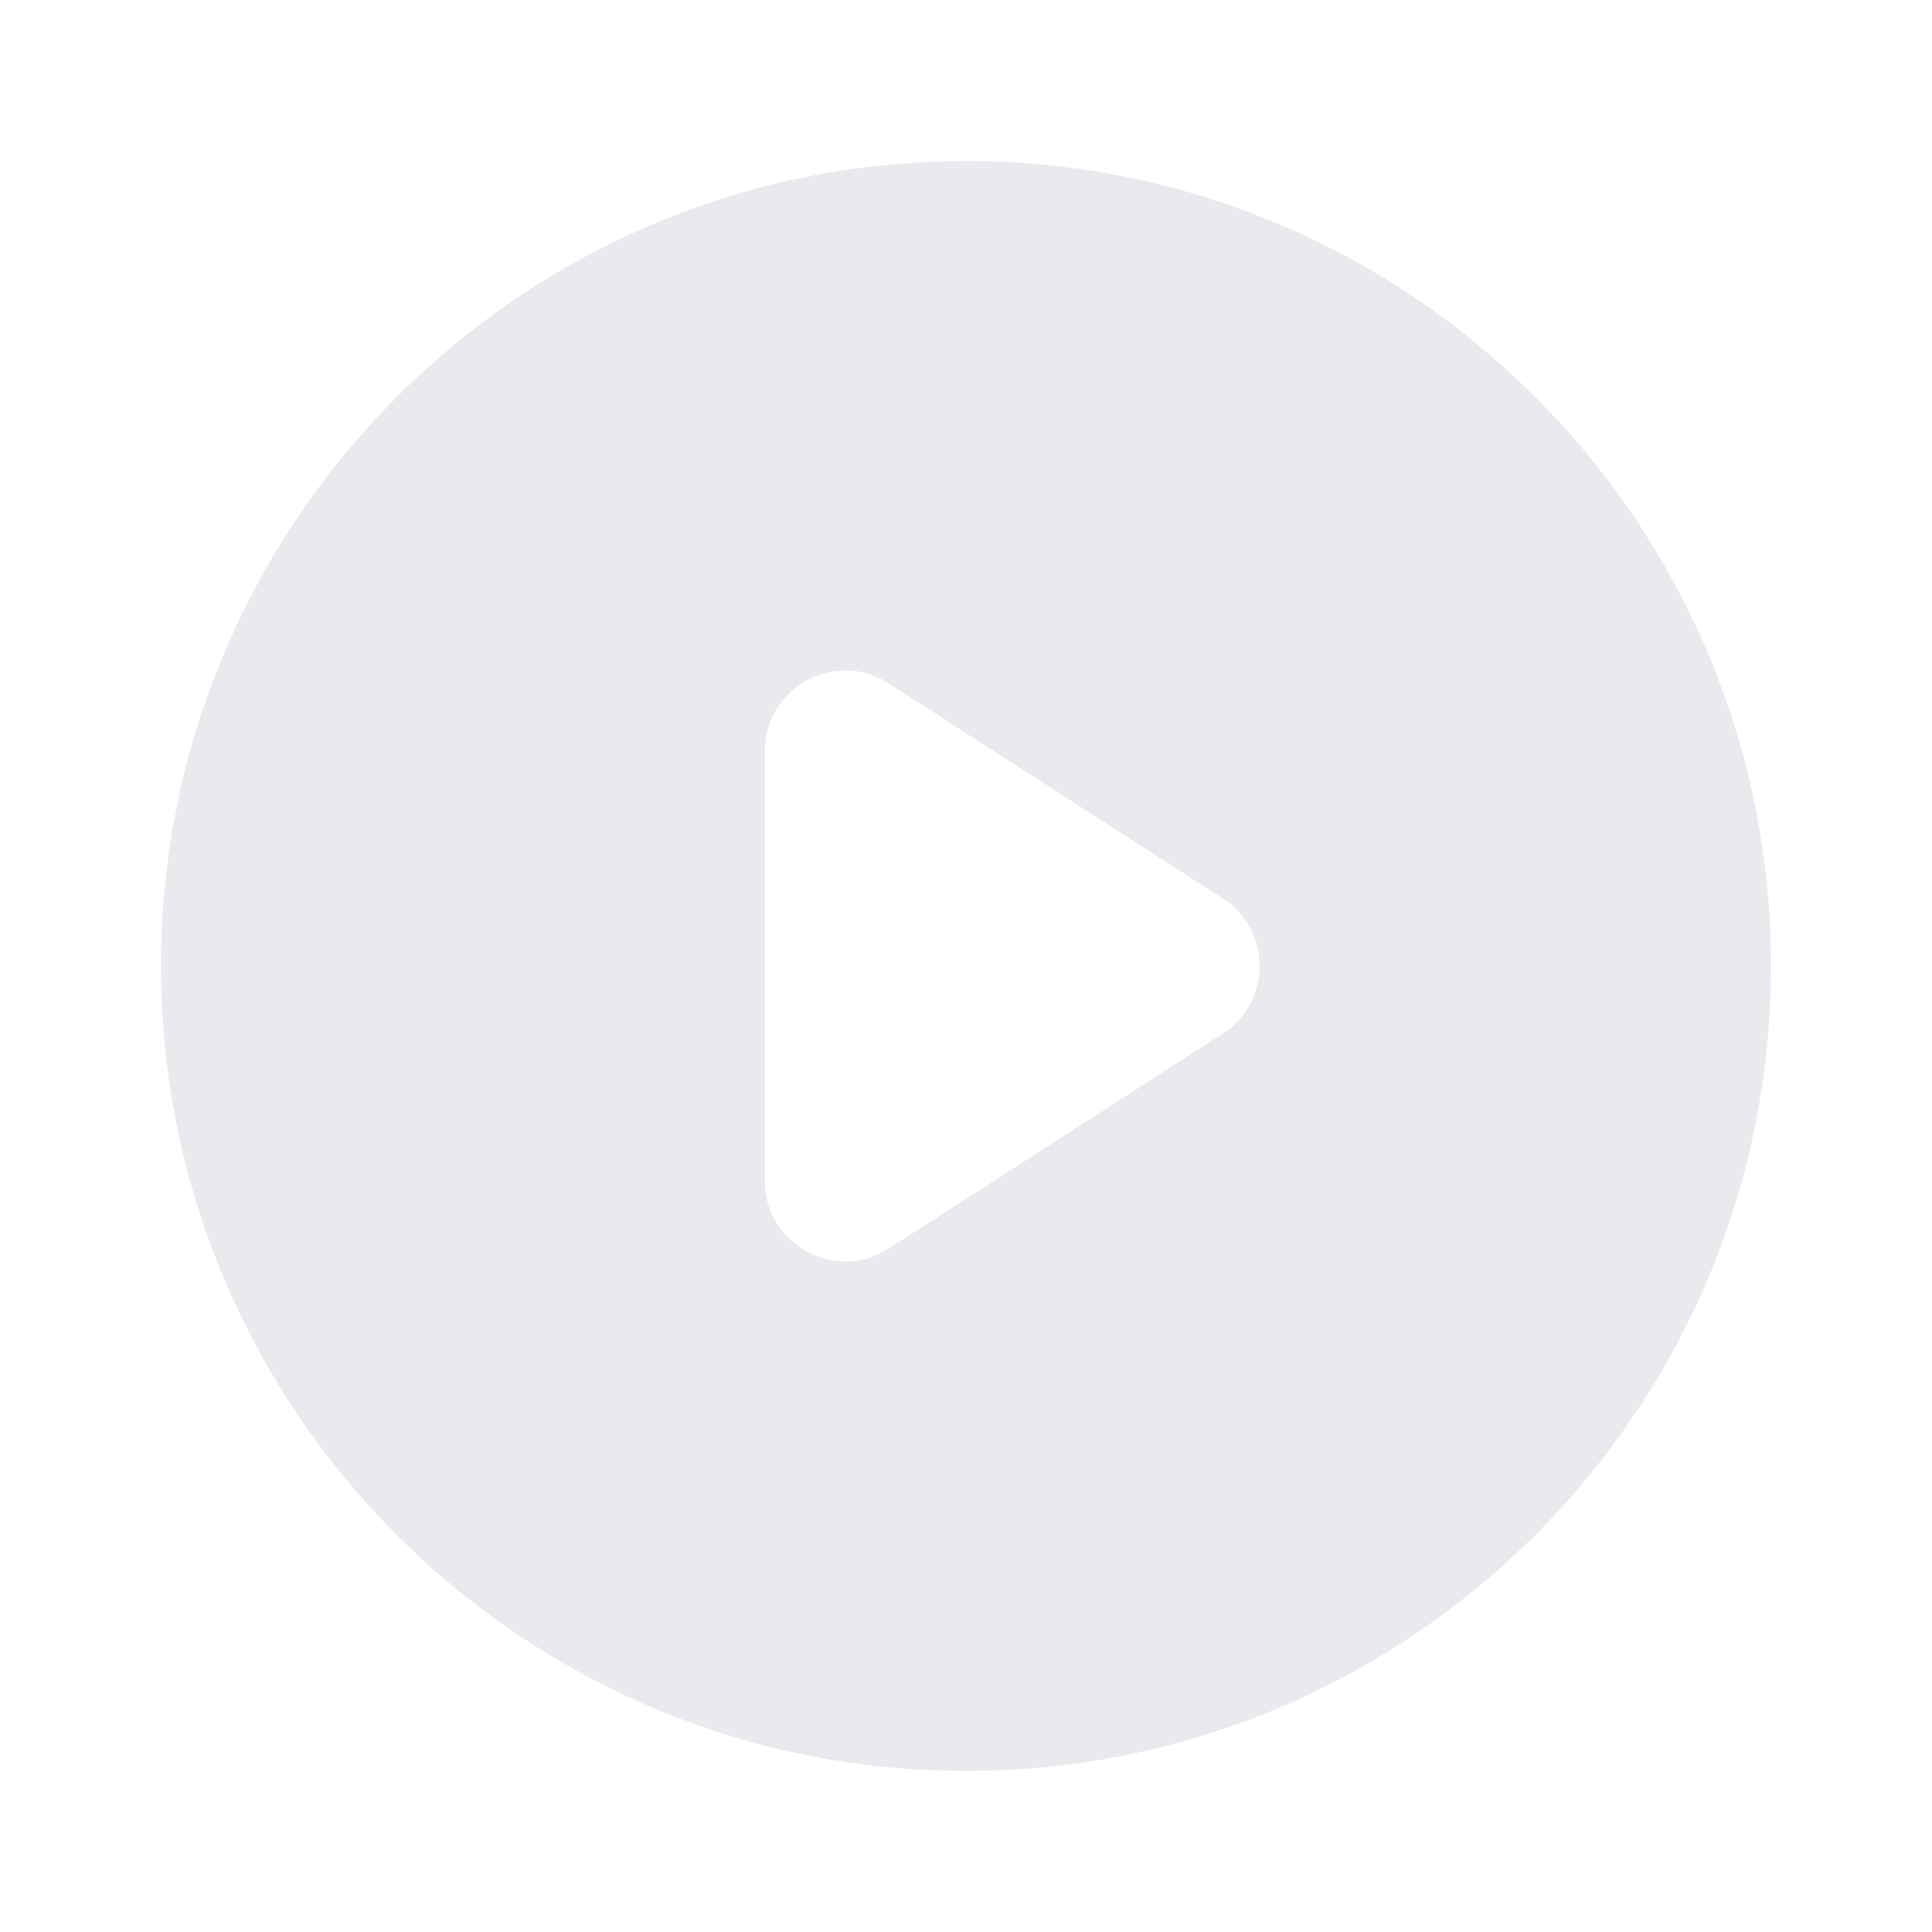 <svg xmlns="http://www.w3.org/2000/svg" enable-background="new 0 0 24 24" height="24px" viewBox="0 0 24 24" width="24px" fill="#e8eaed"><g><rect fill="none" height="24" width="24"/></g><g><path d="M12,2C6.48,2,2,6.48,2,12s4.48,10,10,10s10-4.48,10-10S17.52,2,12,2z M9.5,14.67V9.33c0-0.79,0.88-1.27,1.54-0.84 l4.15,2.67c0.61,0.39,0.61,1.29,0,1.68l-4.15,2.67C10.38,15.94,9.5,15.46,9.5,14.67z"/></g></svg>